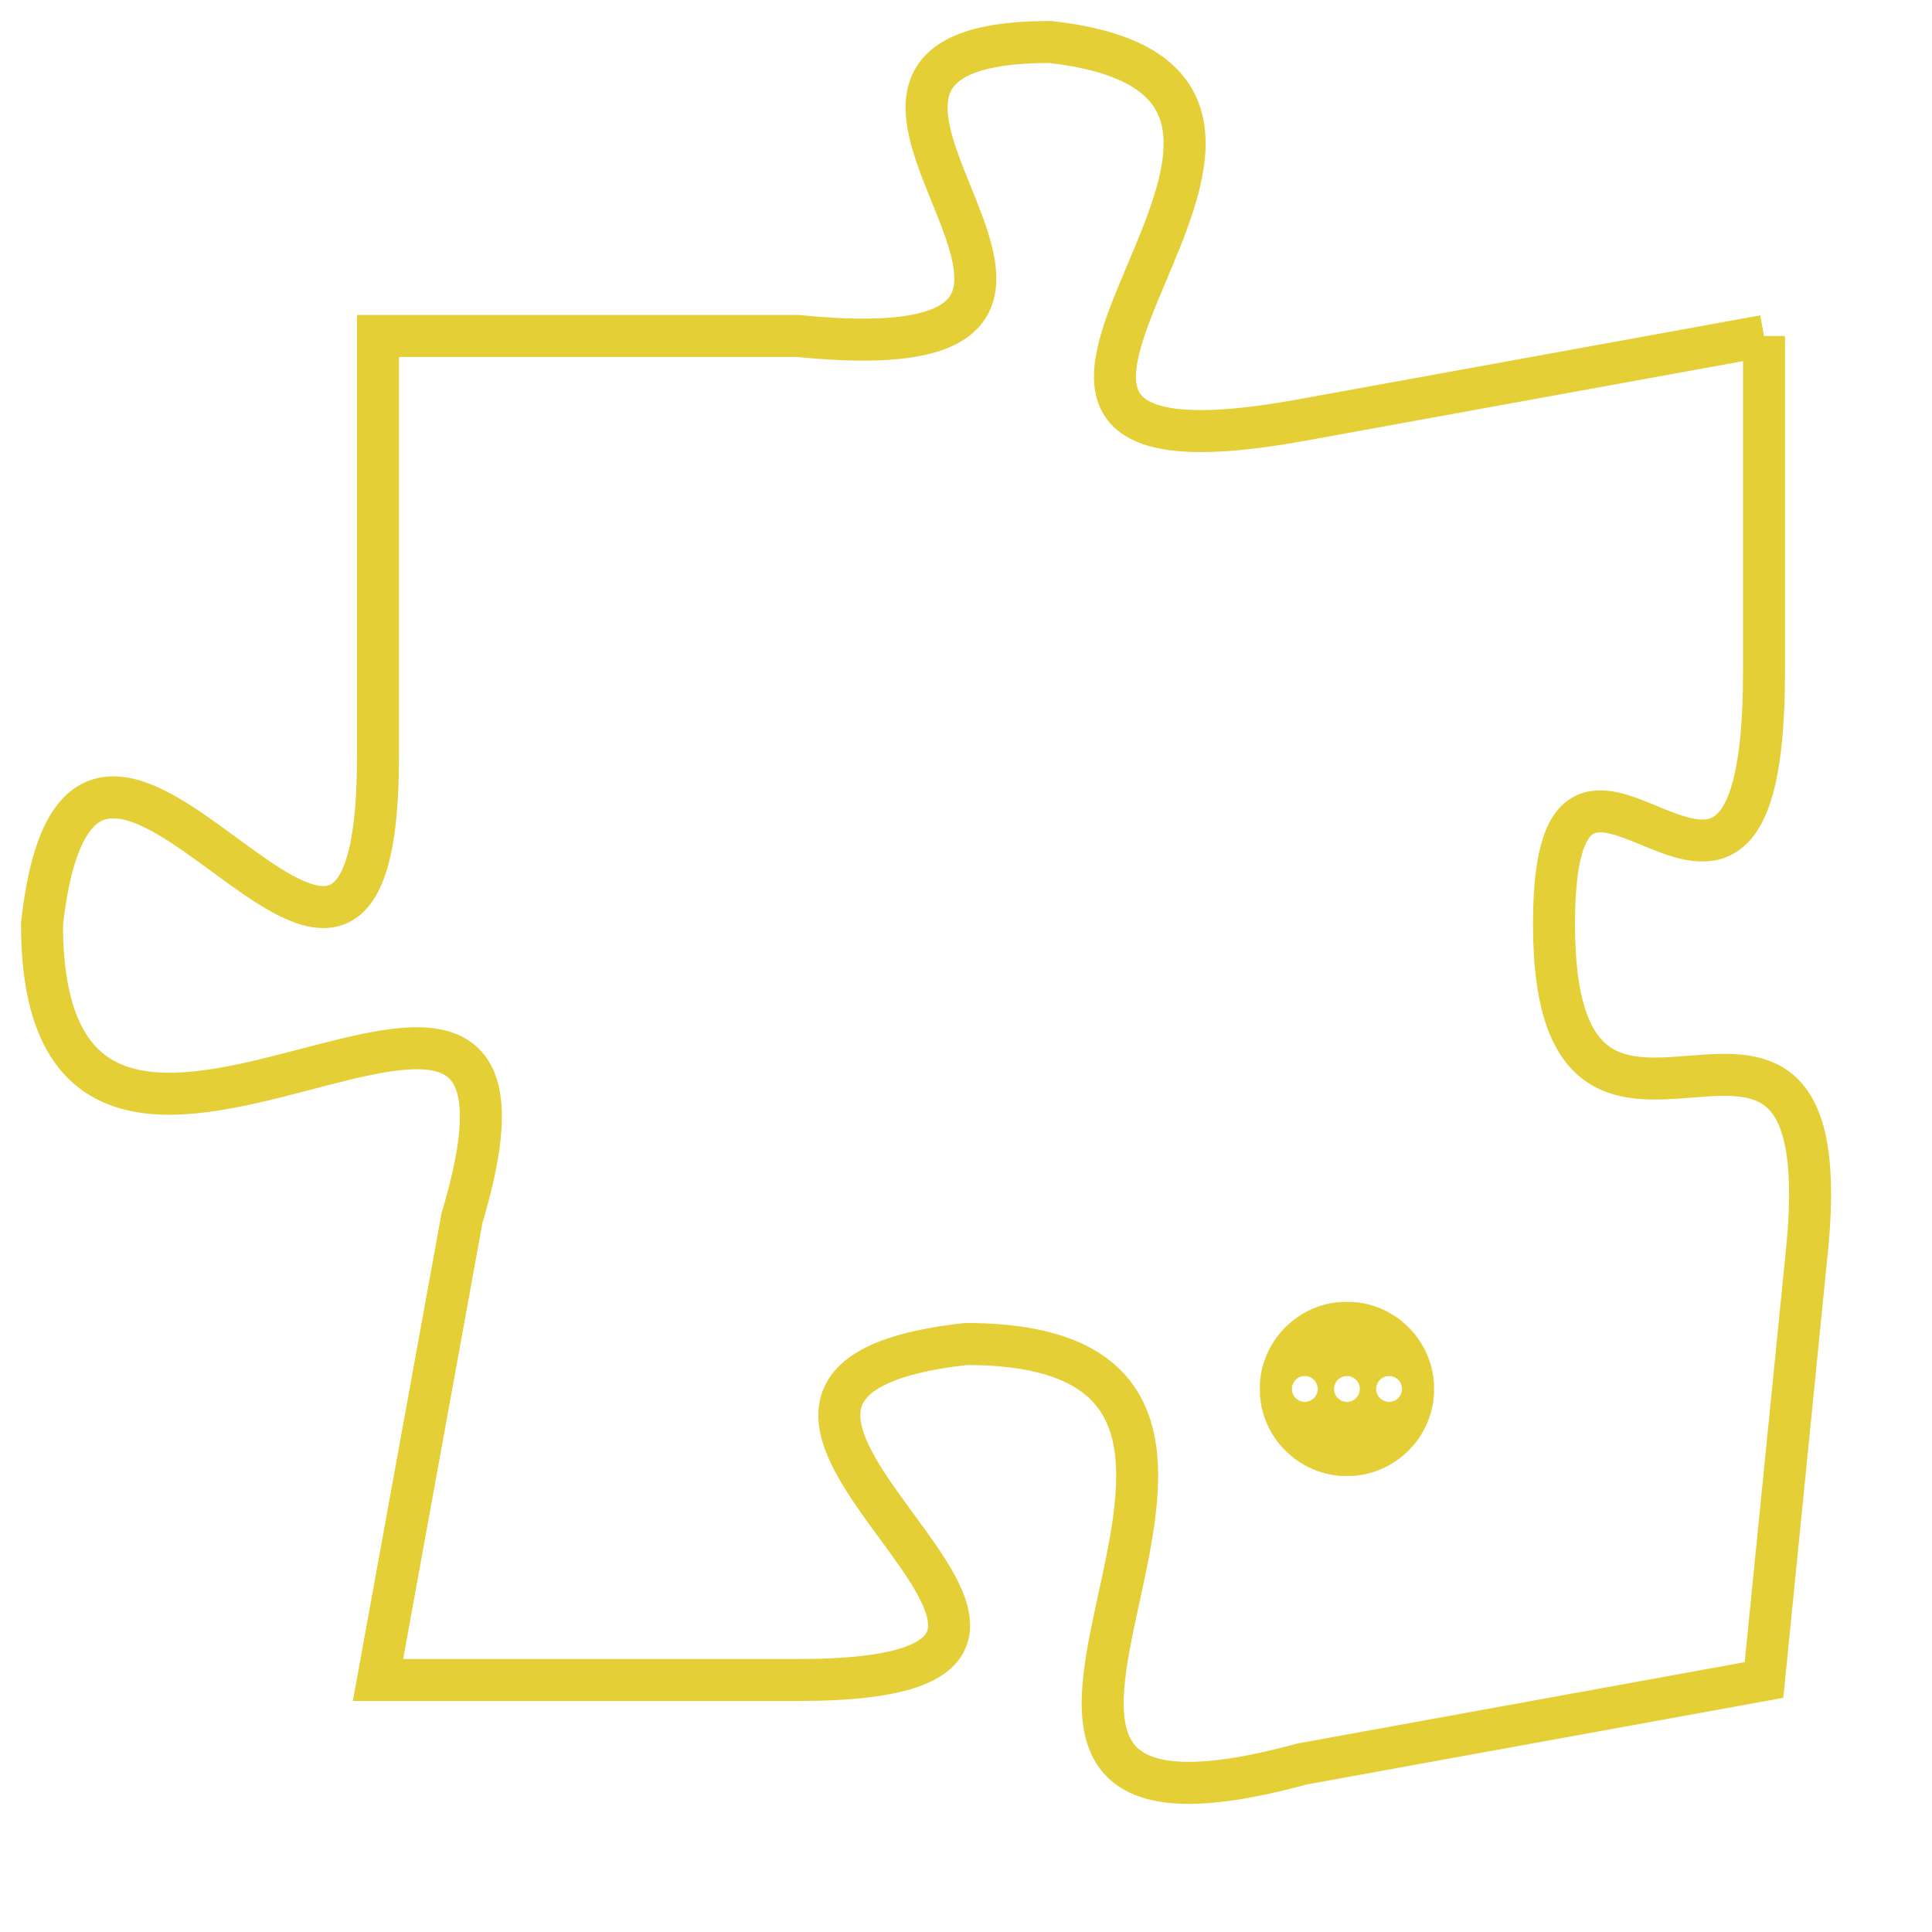 <svg version="1.1" xmlns="http://www.w3.org/2000/svg" xmlns:xlink="http://www.w3.org/1999/xlink" fill="transparent" x="0" y="0" width="350" height="350" preserveAspectRatio="xMinYMin slice"><style type="text/css">.links{fill:transparent;stroke: #E4CF37;}.links:hover{fill:#63D272; opacity:0.4;}</style><defs><g id="allt"><path id="t4416" d="M4191,1056 L4180,1058 C4169,1060 4183,1050 4174,1049 C4166,1049 4178,1057 4168,1056 L4158,1056 4158,1056 L4158,1066 C4158,1076 4151,1061 4150,1070 C4150,1080 4163,1067 4160,1077 L4158,1088 4158,1088 L4168,1088 C4178,1088 4163,1081 4172,1080 C4182,1080 4169,1093 4180,1090 L4191,1088 4191,1088 L4192,1078 C4193,1069 4186,1078 4186,1070 C4186,1063 4191,1073 4191,1064 L4191,1056"/></g><clipPath id="c" clipRule="evenodd" fill="transparent"><use href="#t4416"/></clipPath></defs><svg viewBox="4149 1048 45 46" preserveAspectRatio="xMinYMin meet"><svg width="4380" height="2430"><g><image crossorigin="anonymous" x="0" y="0" href="https://nftpuzzle.license-token.com/assets/completepuzzle.svg" width="100%" height="100%" /><g class="links"><use href="#t4416"/></g></g></svg><svg x="4179" y="1079" height="9%" width="9%" viewBox="0 0 330 330"><g><a xlink:href="https://nftpuzzle.license-token.com/" class="links"><title>See the most innovative NFT based token software licensing project</title><path fill="#E4CF37" id="more" d="M165,0C74.019,0,0,74.019,0,165s74.019,165,165,165s165-74.019,165-165S255.981,0,165,0z M85,190 c-13.785,0-25-11.215-25-25s11.215-25,25-25s25,11.215,25,25S98.785,190,85,190z M165,190c-13.785,0-25-11.215-25-25 s11.215-25,25-25s25,11.215,25,25S178.785,190,165,190z M245,190c-13.785,0-25-11.215-25-25s11.215-25,25-25 c13.785,0,25,11.215,25,25S258.785,190,245,190z"></path></a></g></svg></svg></svg>